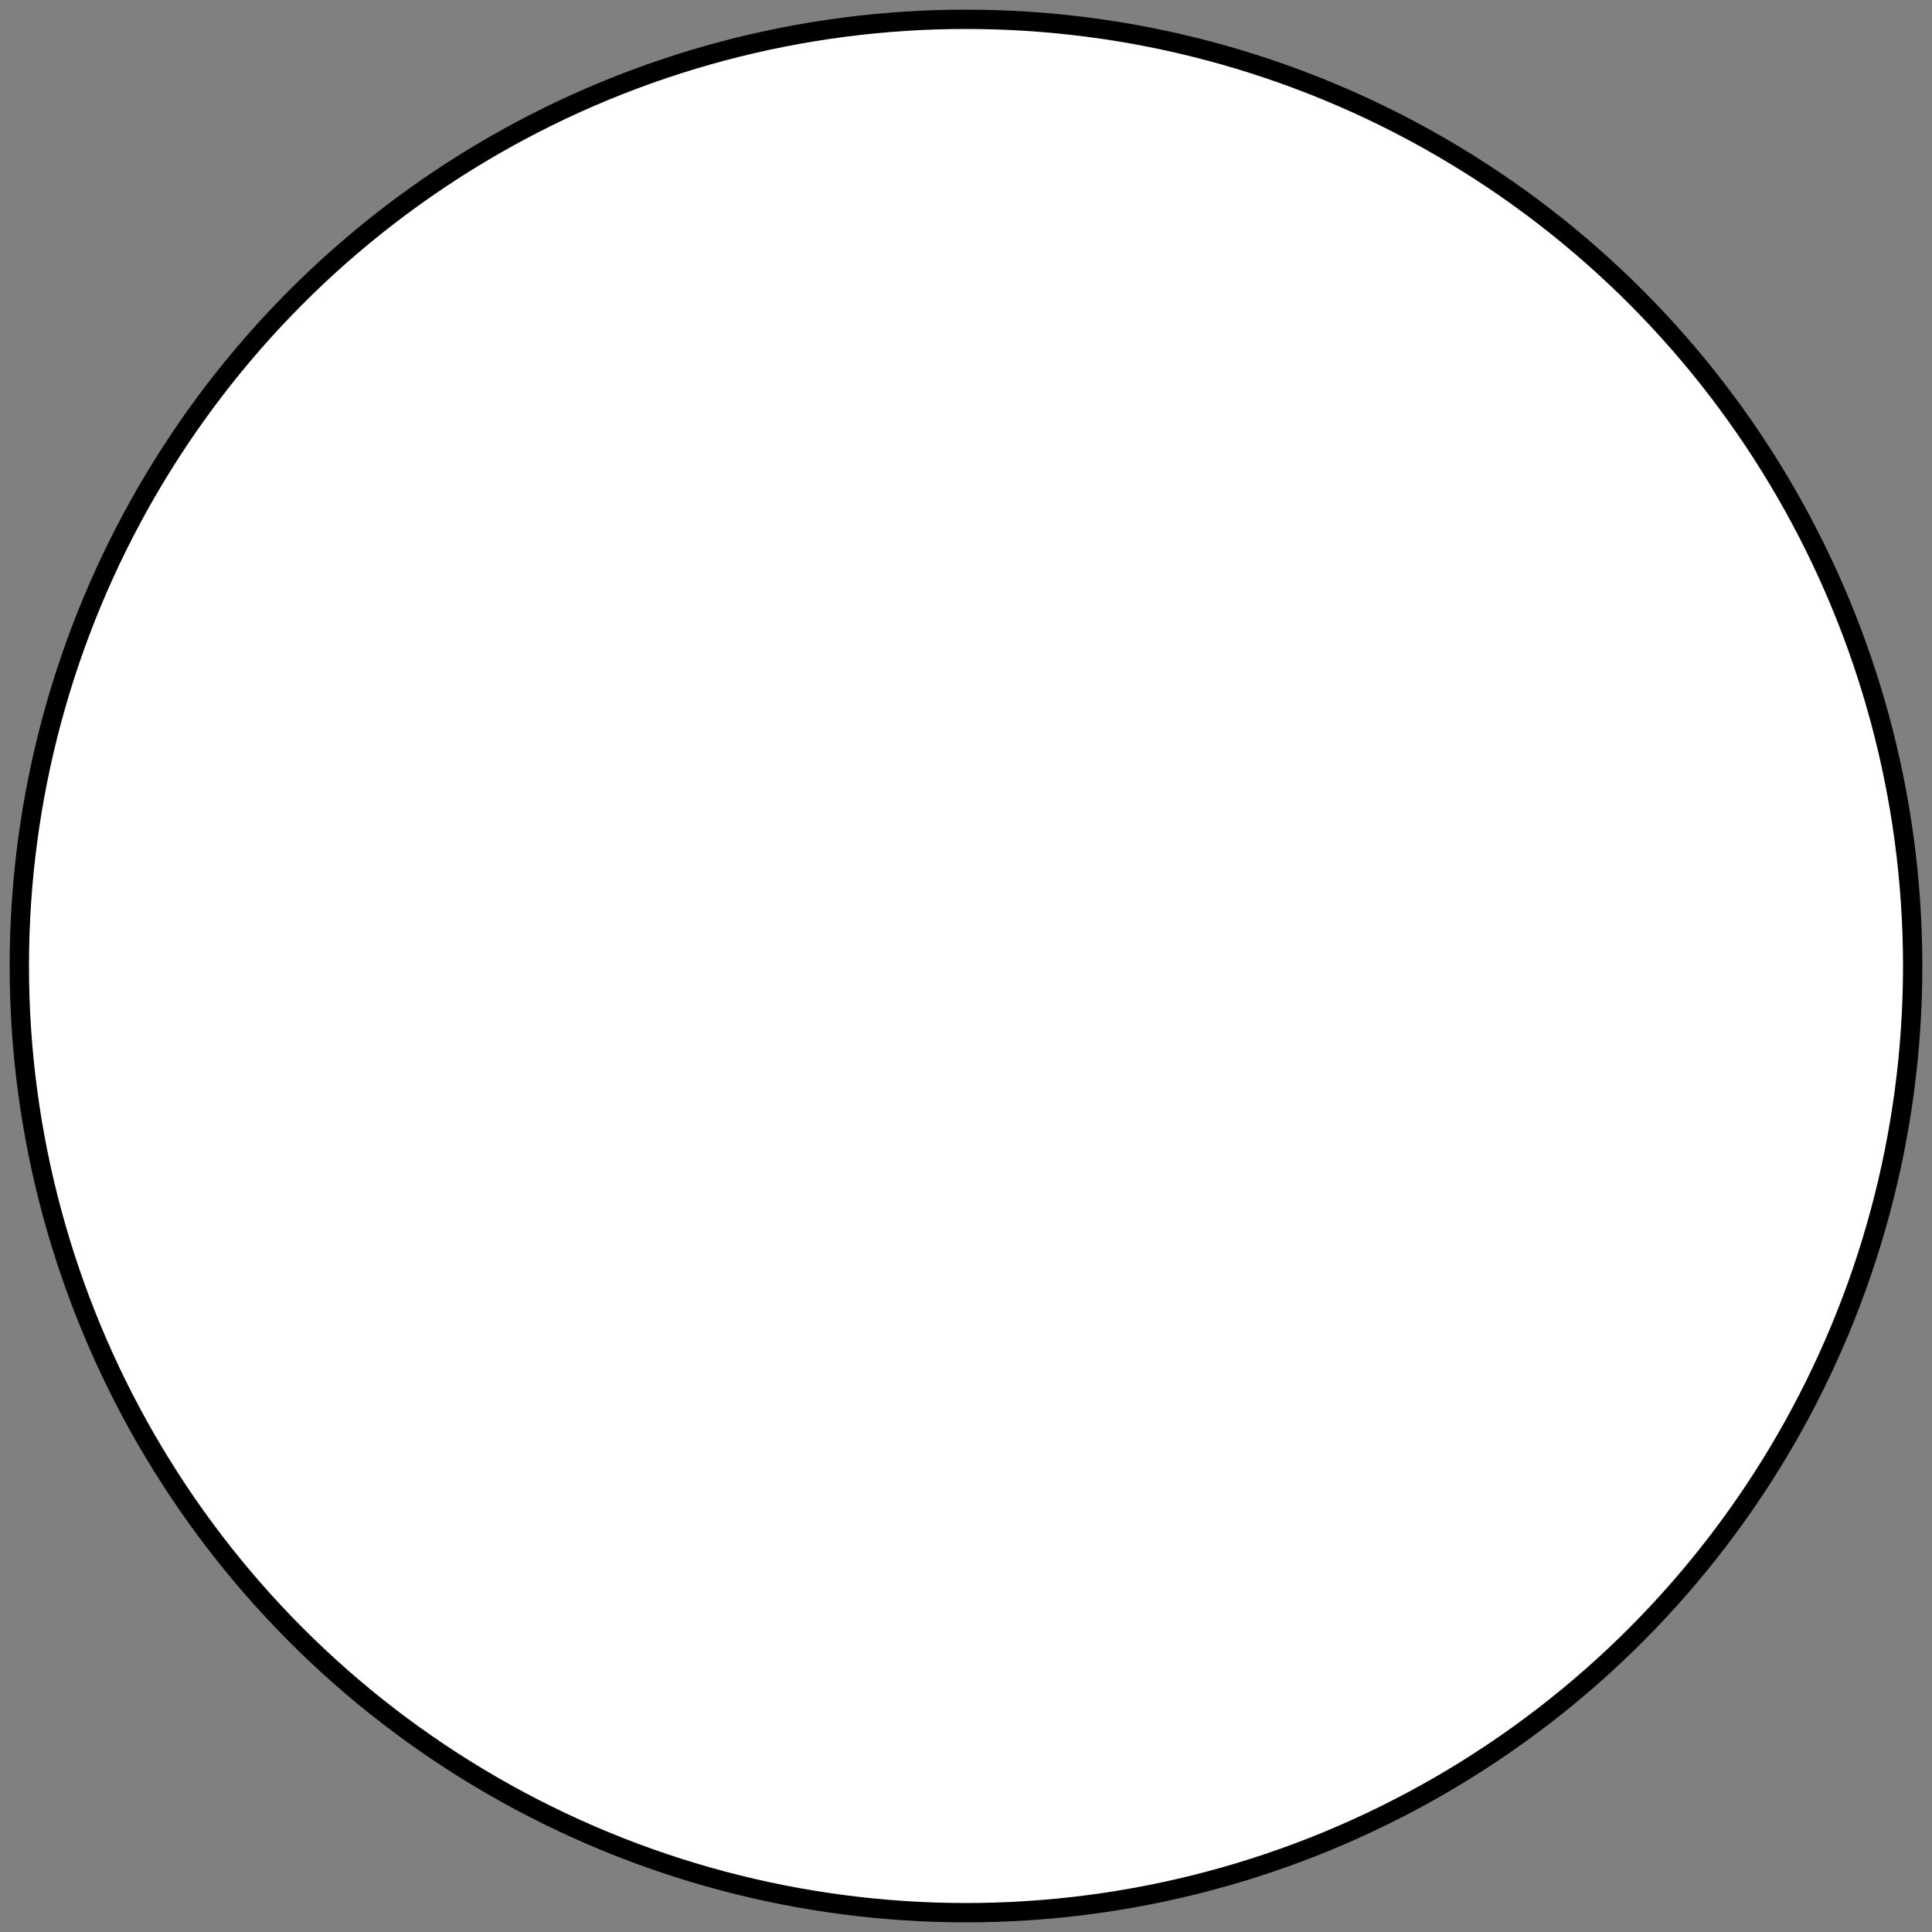 <?xml version="1.0" encoding="UTF-8" standalone="no"?>
<svg xmlns="http://www.w3.org/2000/svg" width="500" height="500">
<rect width="100%" height="100%" fill="#808080" stroke="none"/>
<circle cx="250" cy="250" r="245" fill="#fff" stroke="#000" stroke-width="5"/>
</svg>
